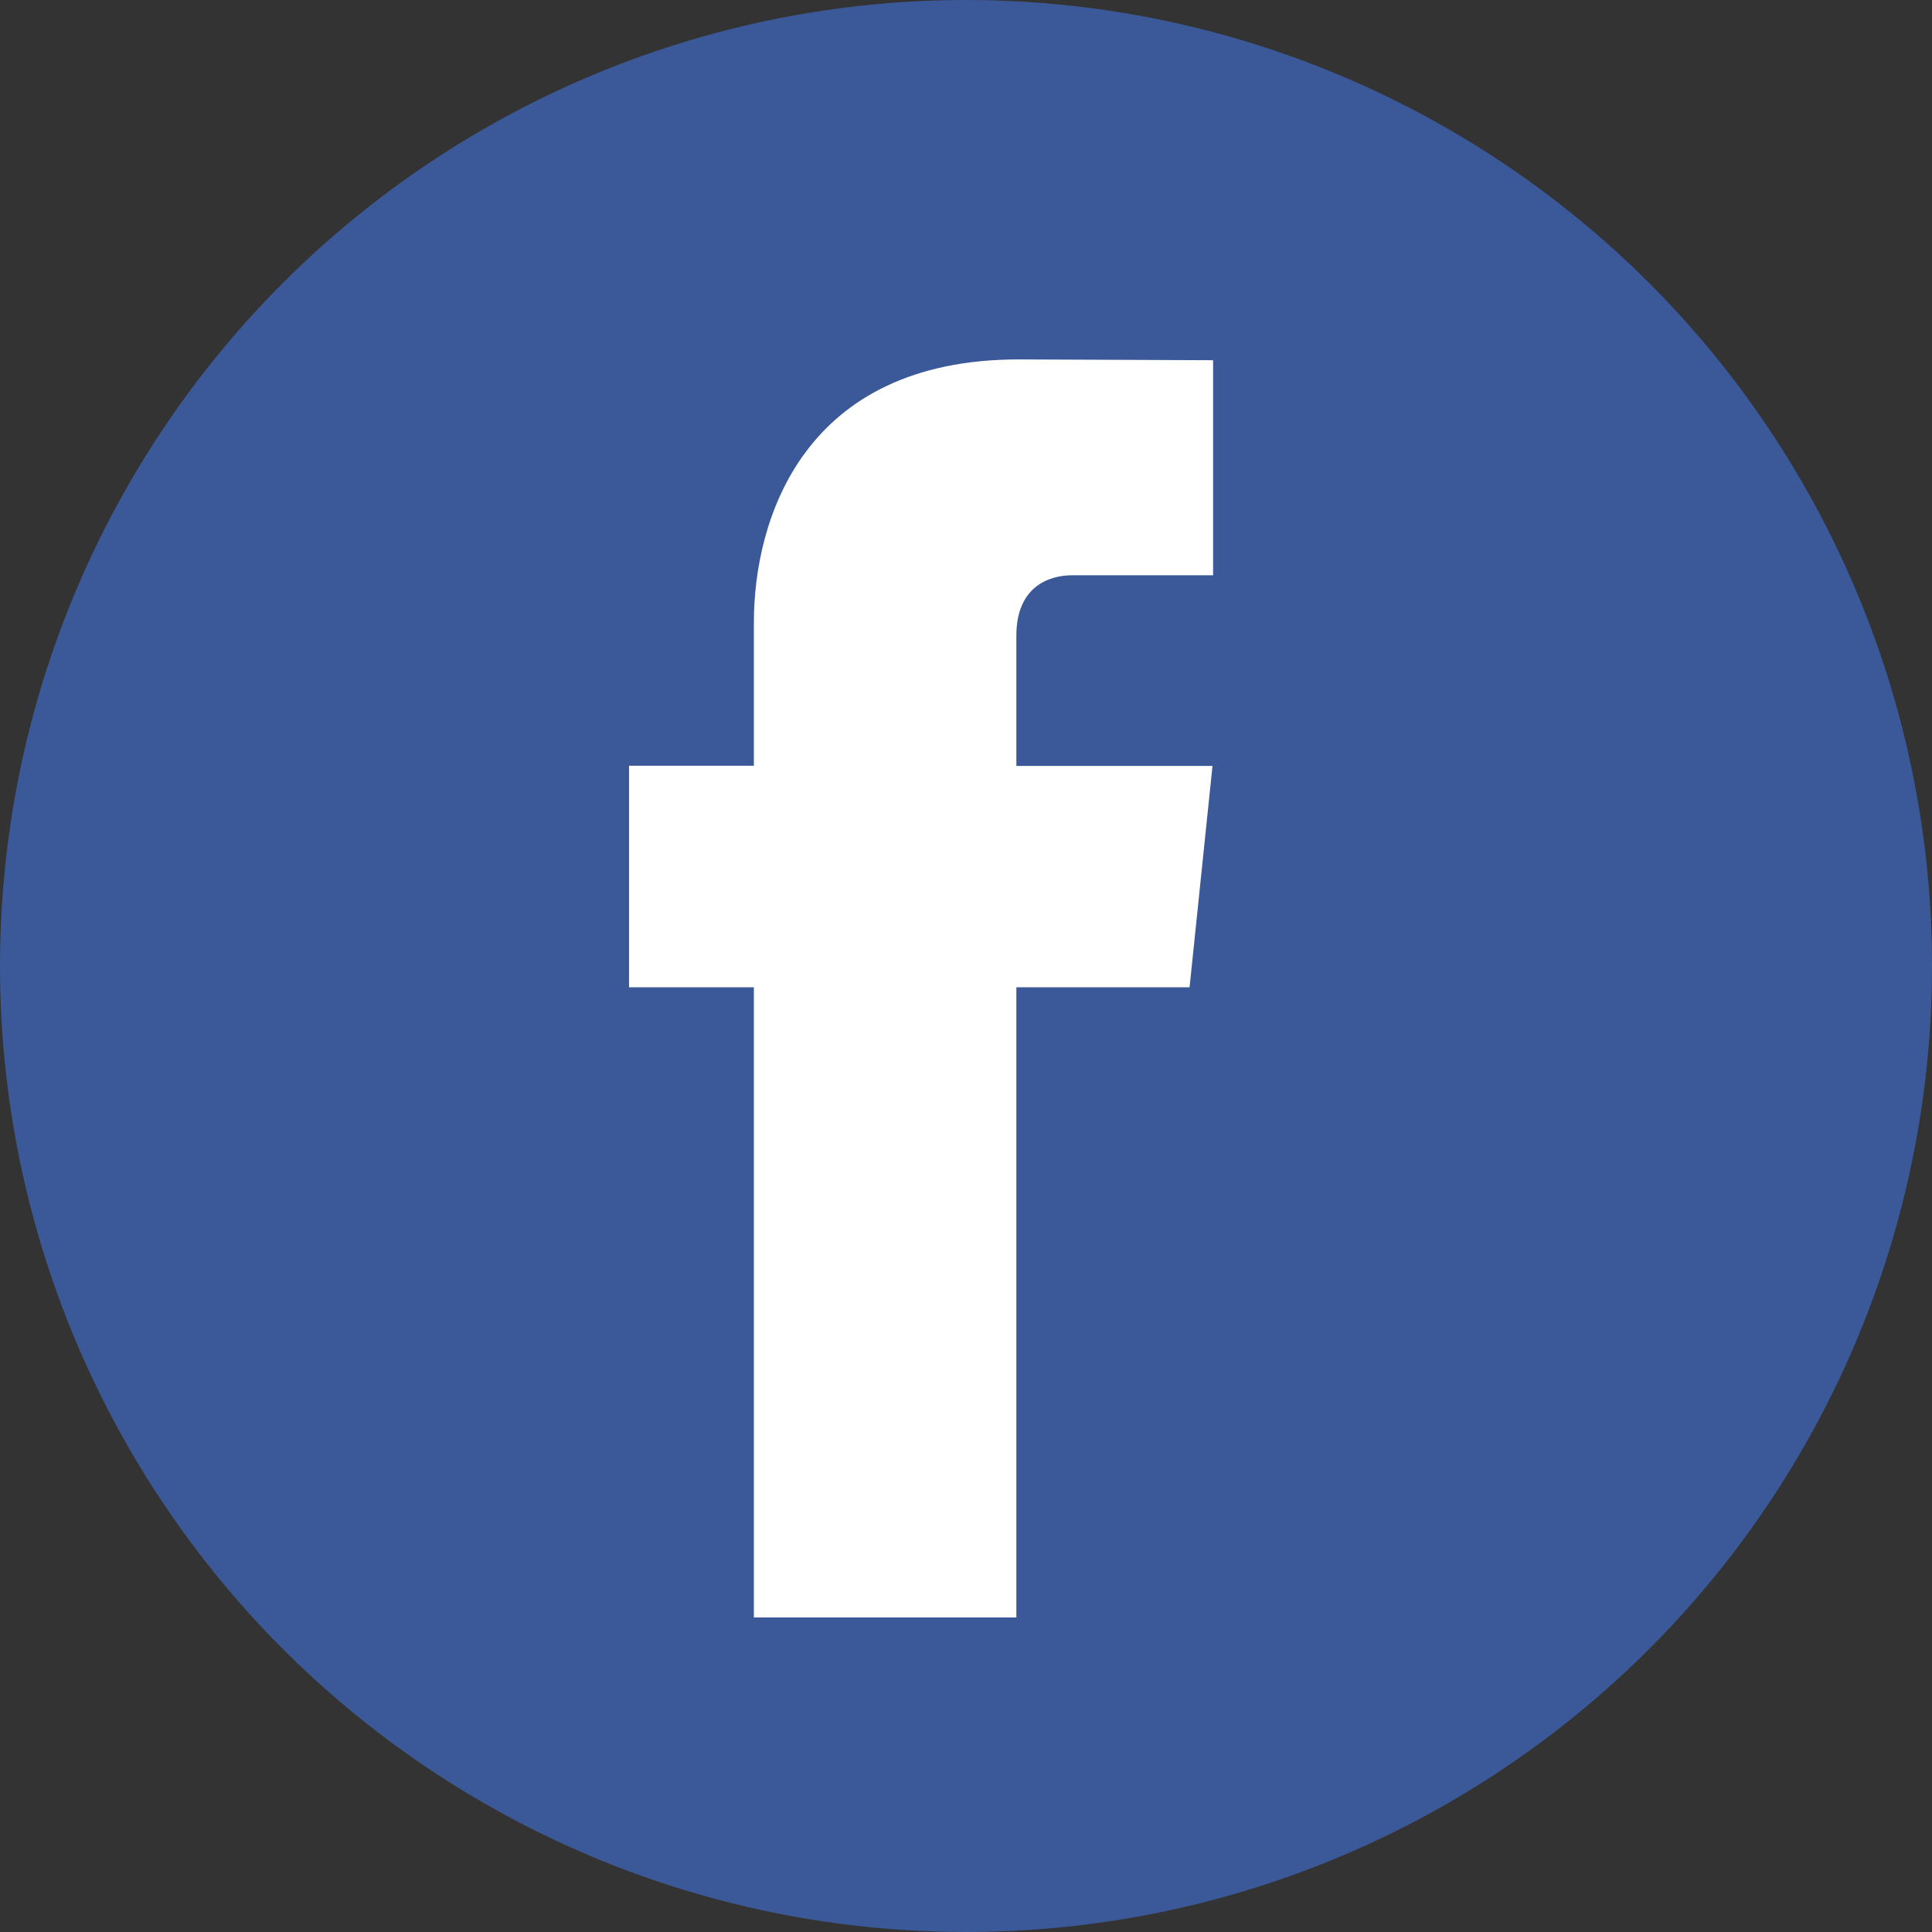 <?xml version="1.0" encoding="UTF-8"?>
<svg width="29px" height="29px" viewBox="0 0 29 29" version="1.1" xmlns="http://www.w3.org/2000/svg" xmlns:xlink="http://www.w3.org/1999/xlink">
    <rect x="0" y="0" width="29" height="29" fill="#333333" stroke="none"/>
    <!-- Generator: Sketch 51.3 (57544) - http://www.bohemiancoding.com/sketch -->
    <title>xxxhdpi/145802</title>
    <desc>Created with Sketch.</desc>
    <defs></defs>
    <g id="Page-1" stroke="none" stroke-width="1" fill="none" fill-rule="evenodd">
        <g id="145802" fill-rule="nonzero">
            <circle id="Oval" fill="#3B5998" cx="14.5" cy="14.5" r="14.5"></circle>
            <path d="M17.856,14.819 L15.256,14.819 L15.256,24.279 L11.316,24.279 L11.316,14.819 L9.442,14.819 L9.442,11.494 L11.316,11.494 L11.316,9.343 C11.316,7.804 12.052,5.395 15.291,5.395 L18.209,5.407 L18.209,8.635 L16.092,8.635 C15.744,8.635 15.256,8.807 15.256,9.541 L15.256,11.497 L18.2,11.497 L17.856,14.819 Z" id="Shape" fill="#FFFFFF"></path>
        </g>
    </g>
</svg>